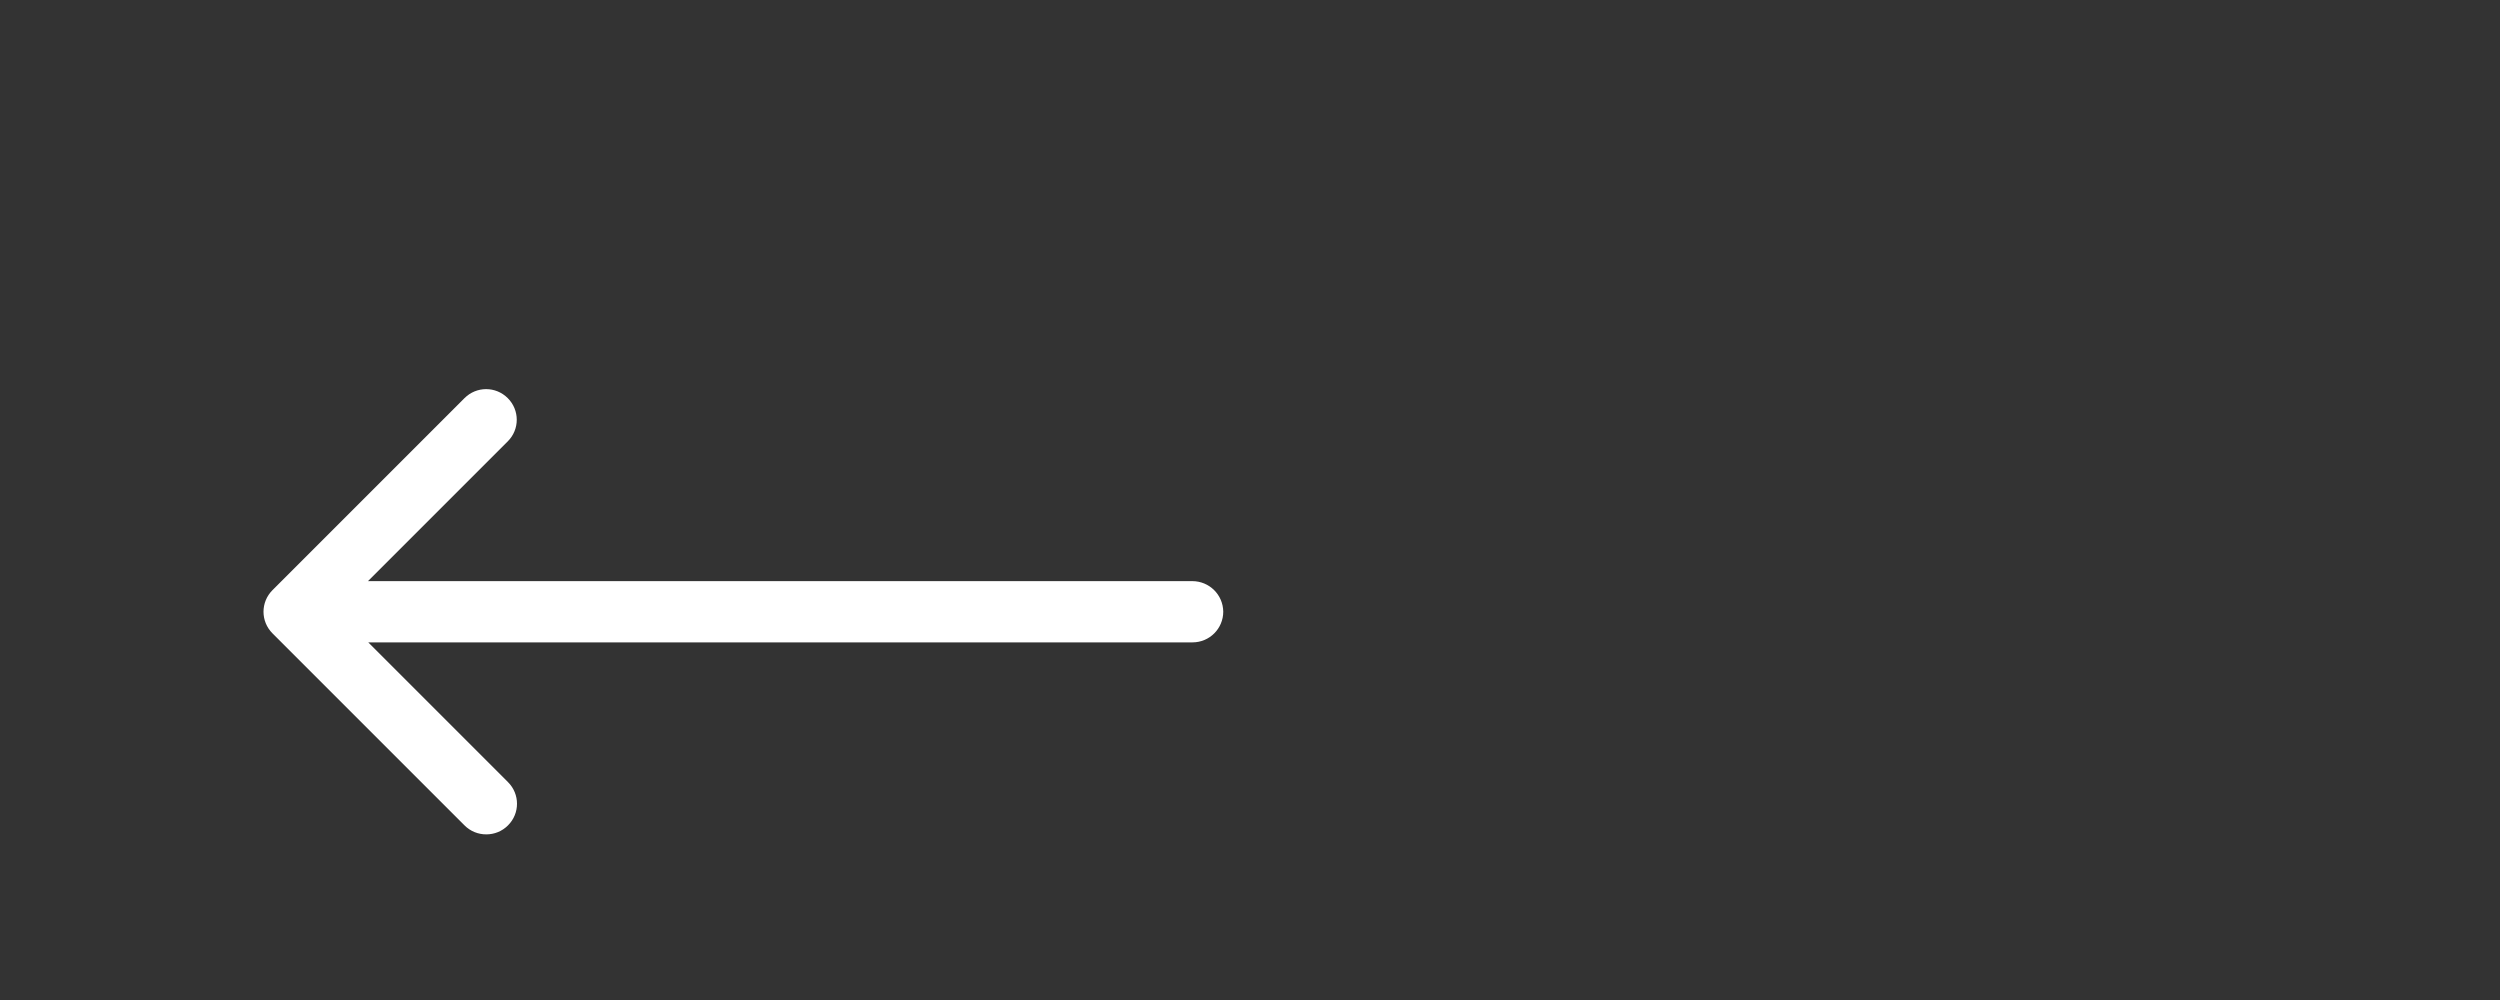 <?xml version="1.0" encoding="iso-8859-1"?>
<svg version="1.1" id="arrow-backspace" xmlns="http://www.w3.org/2000/svg" xmlns:xlink="http://www.w3.org/1999/xlink" x="0px" y="0px"
	 viewBox="0 0 1000 400" xml:space="preserve">
<rect x="0" y="0" width="1000" height="400" fill="#333333" stroke="none"/>
<g>
	<path fill="white"
		d="M476.9,232.45H147.2l55.9-55.9c4.8-4.8,4.8-12.5,0-17.3s-12.5-4.8-17.3,0l-76.8,76.8c-4.8,4.8-4.8,12.5,0,17.3l76.8,76.8
		c2.4,2.4,5.5,3.6,8.7,3.6s6.3-1.2,8.7-3.6c4.8-4.8,4.8-12.5,0-17.3l-55.9-55.9H477c6.8,0,12.3-5.5,12.3-12.3
		C489.2,237.85,483.7,232.45,476.9,232.45z"
	/>
</g>
</svg>

